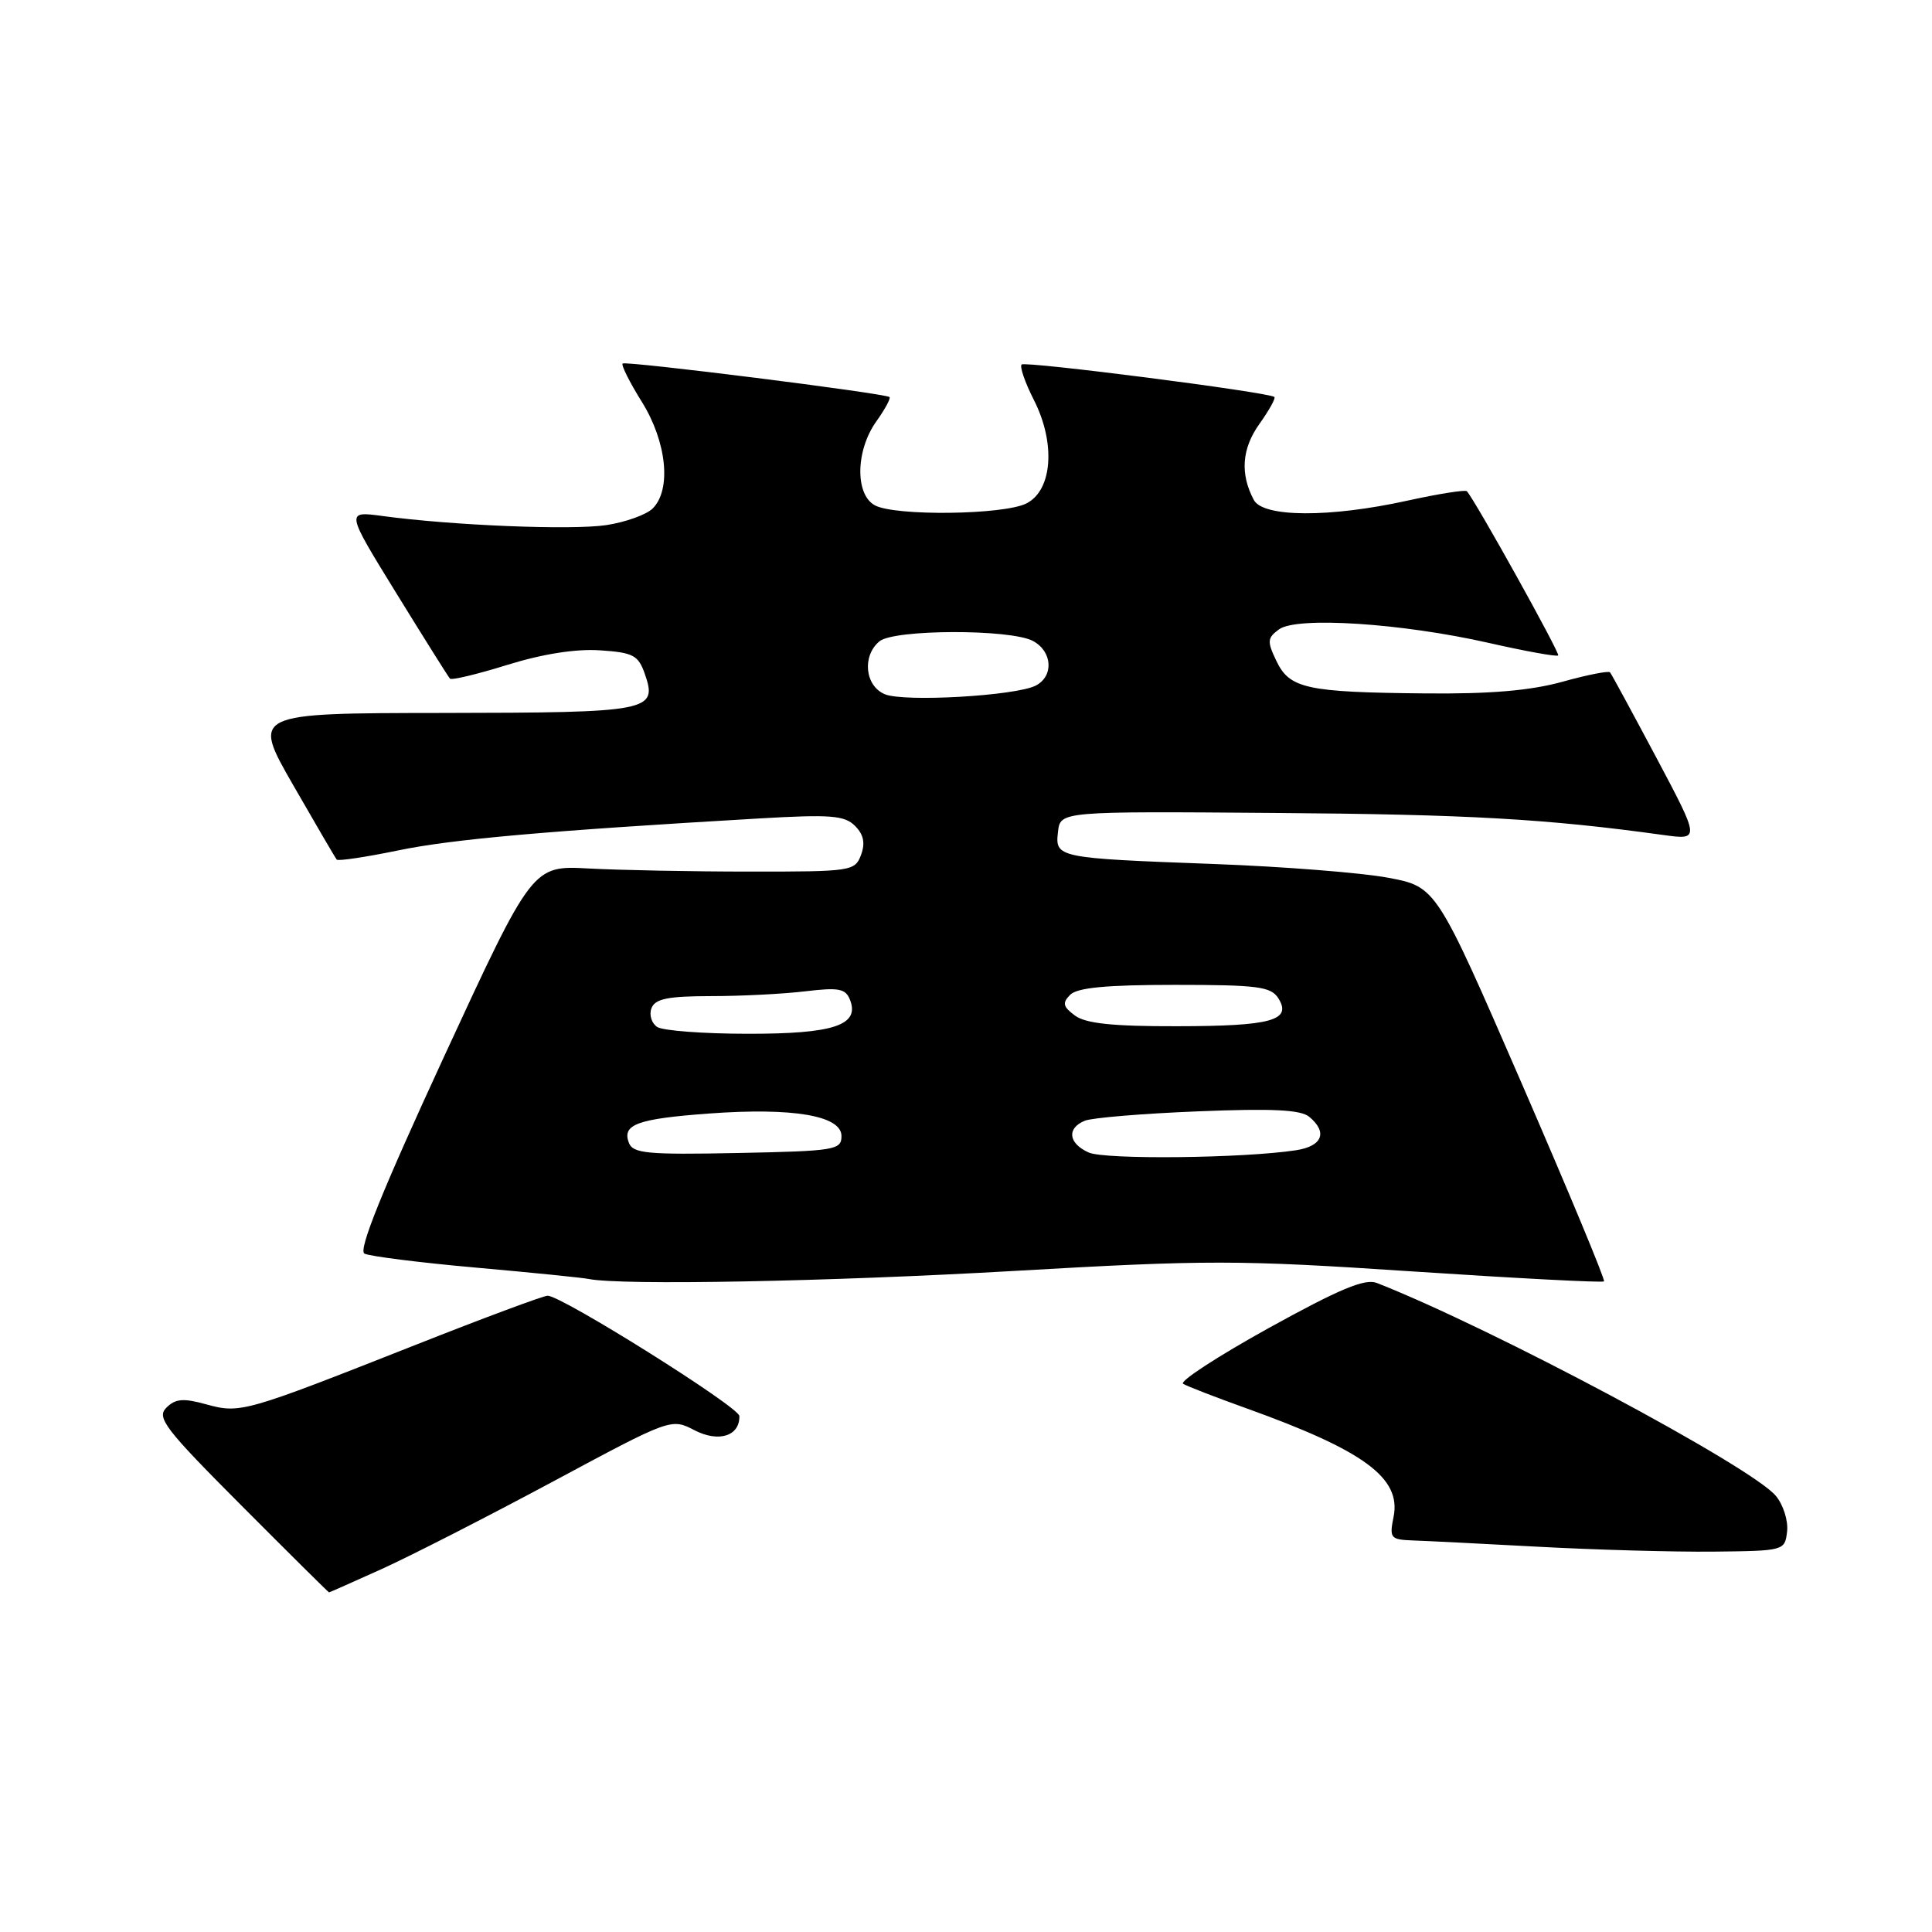 <?xml version="1.0" encoding="UTF-8" standalone="no"?>
<!DOCTYPE svg PUBLIC "-//W3C//DTD SVG 1.1//EN" "http://www.w3.org/Graphics/SVG/1.1/DTD/svg11.dtd" >
<svg xmlns="http://www.w3.org/2000/svg" xmlns:xlink="http://www.w3.org/1999/xlink" version="1.1" viewBox="0 0 256 256">
 <g >
 <path fill="currentColor"
d=" M 50.61 207.89 C 54.40 206.17 64.57 200.98 73.22 196.34 C 88.93 187.91 88.93 187.91 92.04 189.52 C 95.23 191.17 98.04 190.28 97.97 187.63 C 97.94 186.43 74.37 171.65 72.56 171.69 C 71.98 171.70 64.08 174.64 55.00 178.23 C 32.34 187.18 31.83 187.32 27.32 186.08 C 24.28 185.24 23.24 185.33 22.04 186.53 C 20.72 187.85 21.85 189.32 32.01 199.51 C 38.31 205.83 43.52 211.00 43.60 211.00 C 43.67 211.00 46.82 209.60 50.61 207.89 Z  M 236.80 202.92 C 236.96 201.50 236.29 199.38 235.30 198.20 C 232.02 194.30 197.71 175.99 182.44 170.00 C 180.86 169.38 177.52 170.78 168.10 175.98 C 161.35 179.72 156.25 183.04 156.77 183.36 C 157.28 183.68 161.04 185.13 165.10 186.59 C 180.76 192.21 185.68 195.83 184.66 200.97 C 184.08 203.83 184.24 204.01 187.28 204.12 C 189.05 204.18 196.57 204.56 204.00 204.96 C 211.43 205.36 221.78 205.65 227.00 205.60 C 236.44 205.50 236.50 205.48 236.80 202.92 Z  M 134.30 168.41 C 160.01 166.93 164.00 166.93 187.15 168.47 C 200.93 169.38 212.35 169.98 212.54 169.79 C 212.73 169.60 207.80 157.76 201.60 143.48 C 190.31 117.50 190.31 117.50 183.91 116.30 C 180.38 115.64 170.07 114.83 161.00 114.49 C 140.01 113.71 139.79 113.66 140.19 110.22 C 140.50 107.50 140.50 107.50 168.96 107.72 C 194.56 107.91 204.92 108.50 220.39 110.64 C 225.27 111.31 225.27 111.31 219.48 100.40 C 216.29 94.41 213.53 89.31 213.34 89.09 C 213.16 88.86 210.31 89.42 207.02 90.34 C 202.78 91.51 197.46 91.97 188.77 91.88 C 173.11 91.73 170.88 91.24 169.13 87.58 C 167.88 84.98 167.92 84.53 169.48 83.39 C 171.83 81.67 185.74 82.57 197.32 85.20 C 202.17 86.30 206.28 87.04 206.47 86.85 C 206.74 86.57 195.58 66.49 194.37 65.09 C 194.18 64.87 190.63 65.43 186.48 66.34 C 176.19 68.61 167.37 68.56 166.14 66.25 C 164.30 62.80 164.54 59.45 166.88 56.17 C 168.17 54.36 169.06 52.76 168.86 52.60 C 168.06 51.96 135.84 47.83 135.37 48.30 C 135.09 48.58 135.82 50.68 136.98 52.97 C 139.91 58.70 139.46 64.97 136.00 66.71 C 132.98 68.23 118.64 68.41 115.93 66.96 C 113.28 65.54 113.37 59.69 116.11 55.85 C 117.27 54.22 118.06 52.76 117.86 52.61 C 117.18 52.10 82.88 47.79 82.50 48.17 C 82.29 48.38 83.44 50.67 85.06 53.27 C 88.35 58.56 88.99 64.87 86.49 67.37 C 85.66 68.20 82.89 69.19 80.34 69.58 C 75.73 70.27 59.94 69.63 50.66 68.37 C 45.81 67.72 45.81 67.72 52.52 78.61 C 56.21 84.60 59.41 89.69 59.62 89.92 C 59.84 90.16 63.27 89.33 67.26 88.09 C 71.90 86.65 76.29 85.96 79.48 86.17 C 83.89 86.46 84.57 86.82 85.43 89.26 C 87.17 94.25 86.23 94.43 58.67 94.47 C 33.38 94.50 33.38 94.50 38.83 104.00 C 41.83 109.22 44.43 113.68 44.62 113.90 C 44.81 114.12 48.46 113.57 52.73 112.69 C 59.91 111.20 72.25 110.10 100.58 108.45 C 110.05 107.90 111.90 108.04 113.29 109.43 C 114.44 110.58 114.67 111.71 114.09 113.28 C 113.29 115.43 112.82 115.50 99.38 115.49 C 91.75 115.49 82.14 115.30 78.02 115.08 C 70.55 114.67 70.55 114.67 58.81 140.07 C 50.64 157.77 47.45 165.66 48.29 166.11 C 48.96 166.46 55.58 167.30 63.00 167.96 C 70.42 168.62 77.17 169.30 78.00 169.47 C 82.33 170.34 109.76 169.82 134.30 168.41 Z  M 144.25 152.71 C 141.56 151.50 141.32 149.49 143.75 148.50 C 144.71 148.11 151.45 147.55 158.73 147.26 C 168.58 146.86 172.34 147.04 173.48 147.98 C 175.95 150.03 175.23 151.87 171.75 152.41 C 164.79 153.48 146.40 153.68 144.25 152.71 Z  M 83.33 151.43 C 82.40 149.00 84.43 148.25 93.91 147.55 C 105.05 146.73 111.50 147.82 111.50 150.53 C 111.50 152.38 110.67 152.52 97.73 152.78 C 85.76 153.02 83.88 152.84 83.33 151.43 Z  M 87.10 136.09 C 86.34 135.60 85.99 134.48 86.32 133.60 C 86.81 132.34 88.47 132.00 94.22 131.99 C 98.22 131.99 103.85 131.70 106.73 131.35 C 111.17 130.82 112.06 130.99 112.64 132.51 C 113.93 135.85 110.44 137.00 99.06 136.98 C 93.25 136.98 87.87 136.57 87.10 136.09 Z  M 142.44 134.57 C 140.85 133.39 140.73 132.90 141.80 131.82 C 142.73 130.87 146.59 130.50 155.68 130.50 C 166.67 130.50 168.41 130.73 169.39 132.28 C 171.22 135.21 168.47 135.97 155.94 135.98 C 147.46 136.00 143.87 135.62 142.44 134.57 Z  M 117.25 91.99 C 114.61 90.90 114.20 86.91 116.53 84.98 C 118.46 83.37 133.89 83.34 136.87 84.93 C 139.45 86.31 139.66 89.59 137.25 90.84 C 134.62 92.20 119.82 93.06 117.25 91.99 Z "/>
</g>
</svg>